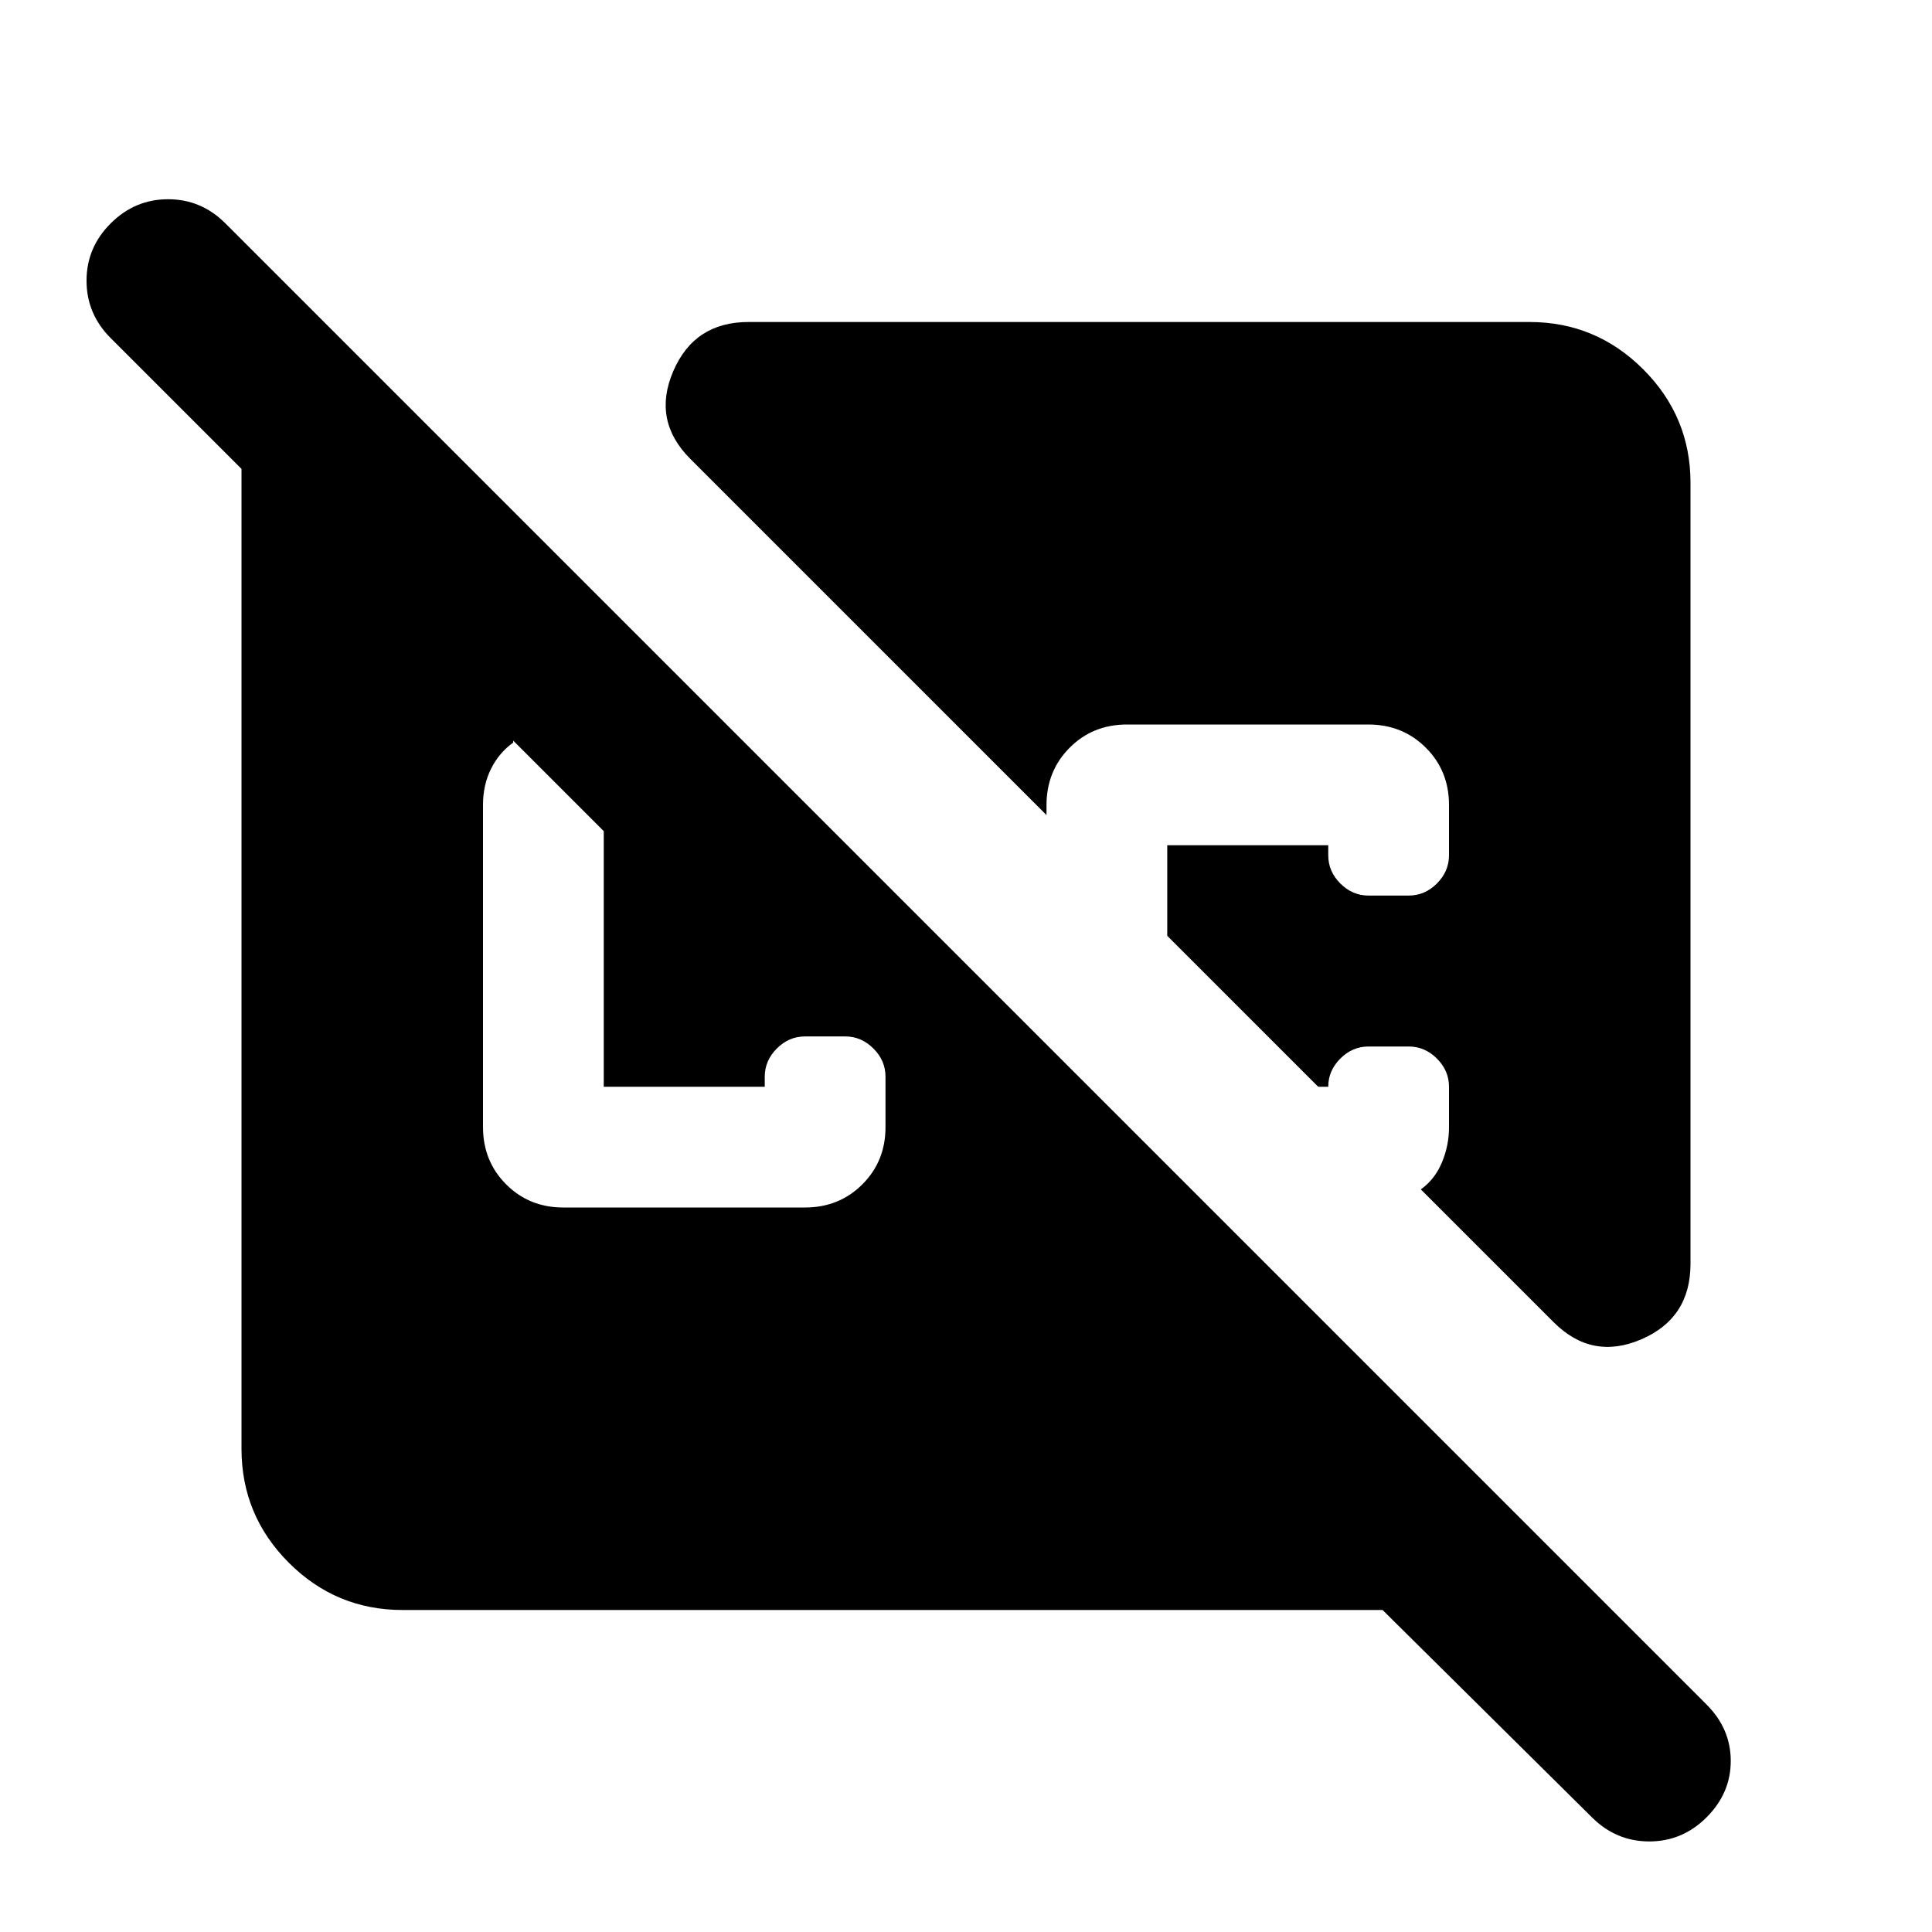 <svg xmlns="http://www.w3.org/2000/svg" width="1em" height="1em" viewBox="0 0 24 24"><path fill="currentColor" d="M19.775 22.575L17.175 20H5q-.825 0-1.412-.587T3 18V5.825L1.375 4.2q-.3-.3-.3-.713t.3-.712q.3-.3.713-.3t.712.3l18.4 18.4q.3.3.3.7t-.3.7q-.3.3-.712.3t-.713-.3M7 15h3q.425 0 .713-.288T11 14v-.625q0-.2-.15-.35t-.35-.15H10q-.2 0-.35.15t-.15.35v.125h-2v-3.175L6.375 9.2v.025Q6.2 9.35 6.1 9.55T6 10v4q0 .425.288.713T7 15m14-9v9.7q0 .675-.612.938t-1.088-.213l-1.65-1.65q.175-.125.263-.337T18 14v-.5q0-.2-.15-.35T17.5 13H17q-.2 0-.35.15t-.15.35h-.125L14.5 11.625V10.5h2v.125q0 .2.15.35t.35.15h.5q.2 0 .35-.15t.15-.35V10q0-.425-.288-.712T17 9h-3q-.425 0-.712.288T13 10v.125L8.575 5.7q-.475-.475-.212-1.088T9.3 4H19q.825 0 1.413.588T21 6"/></svg>